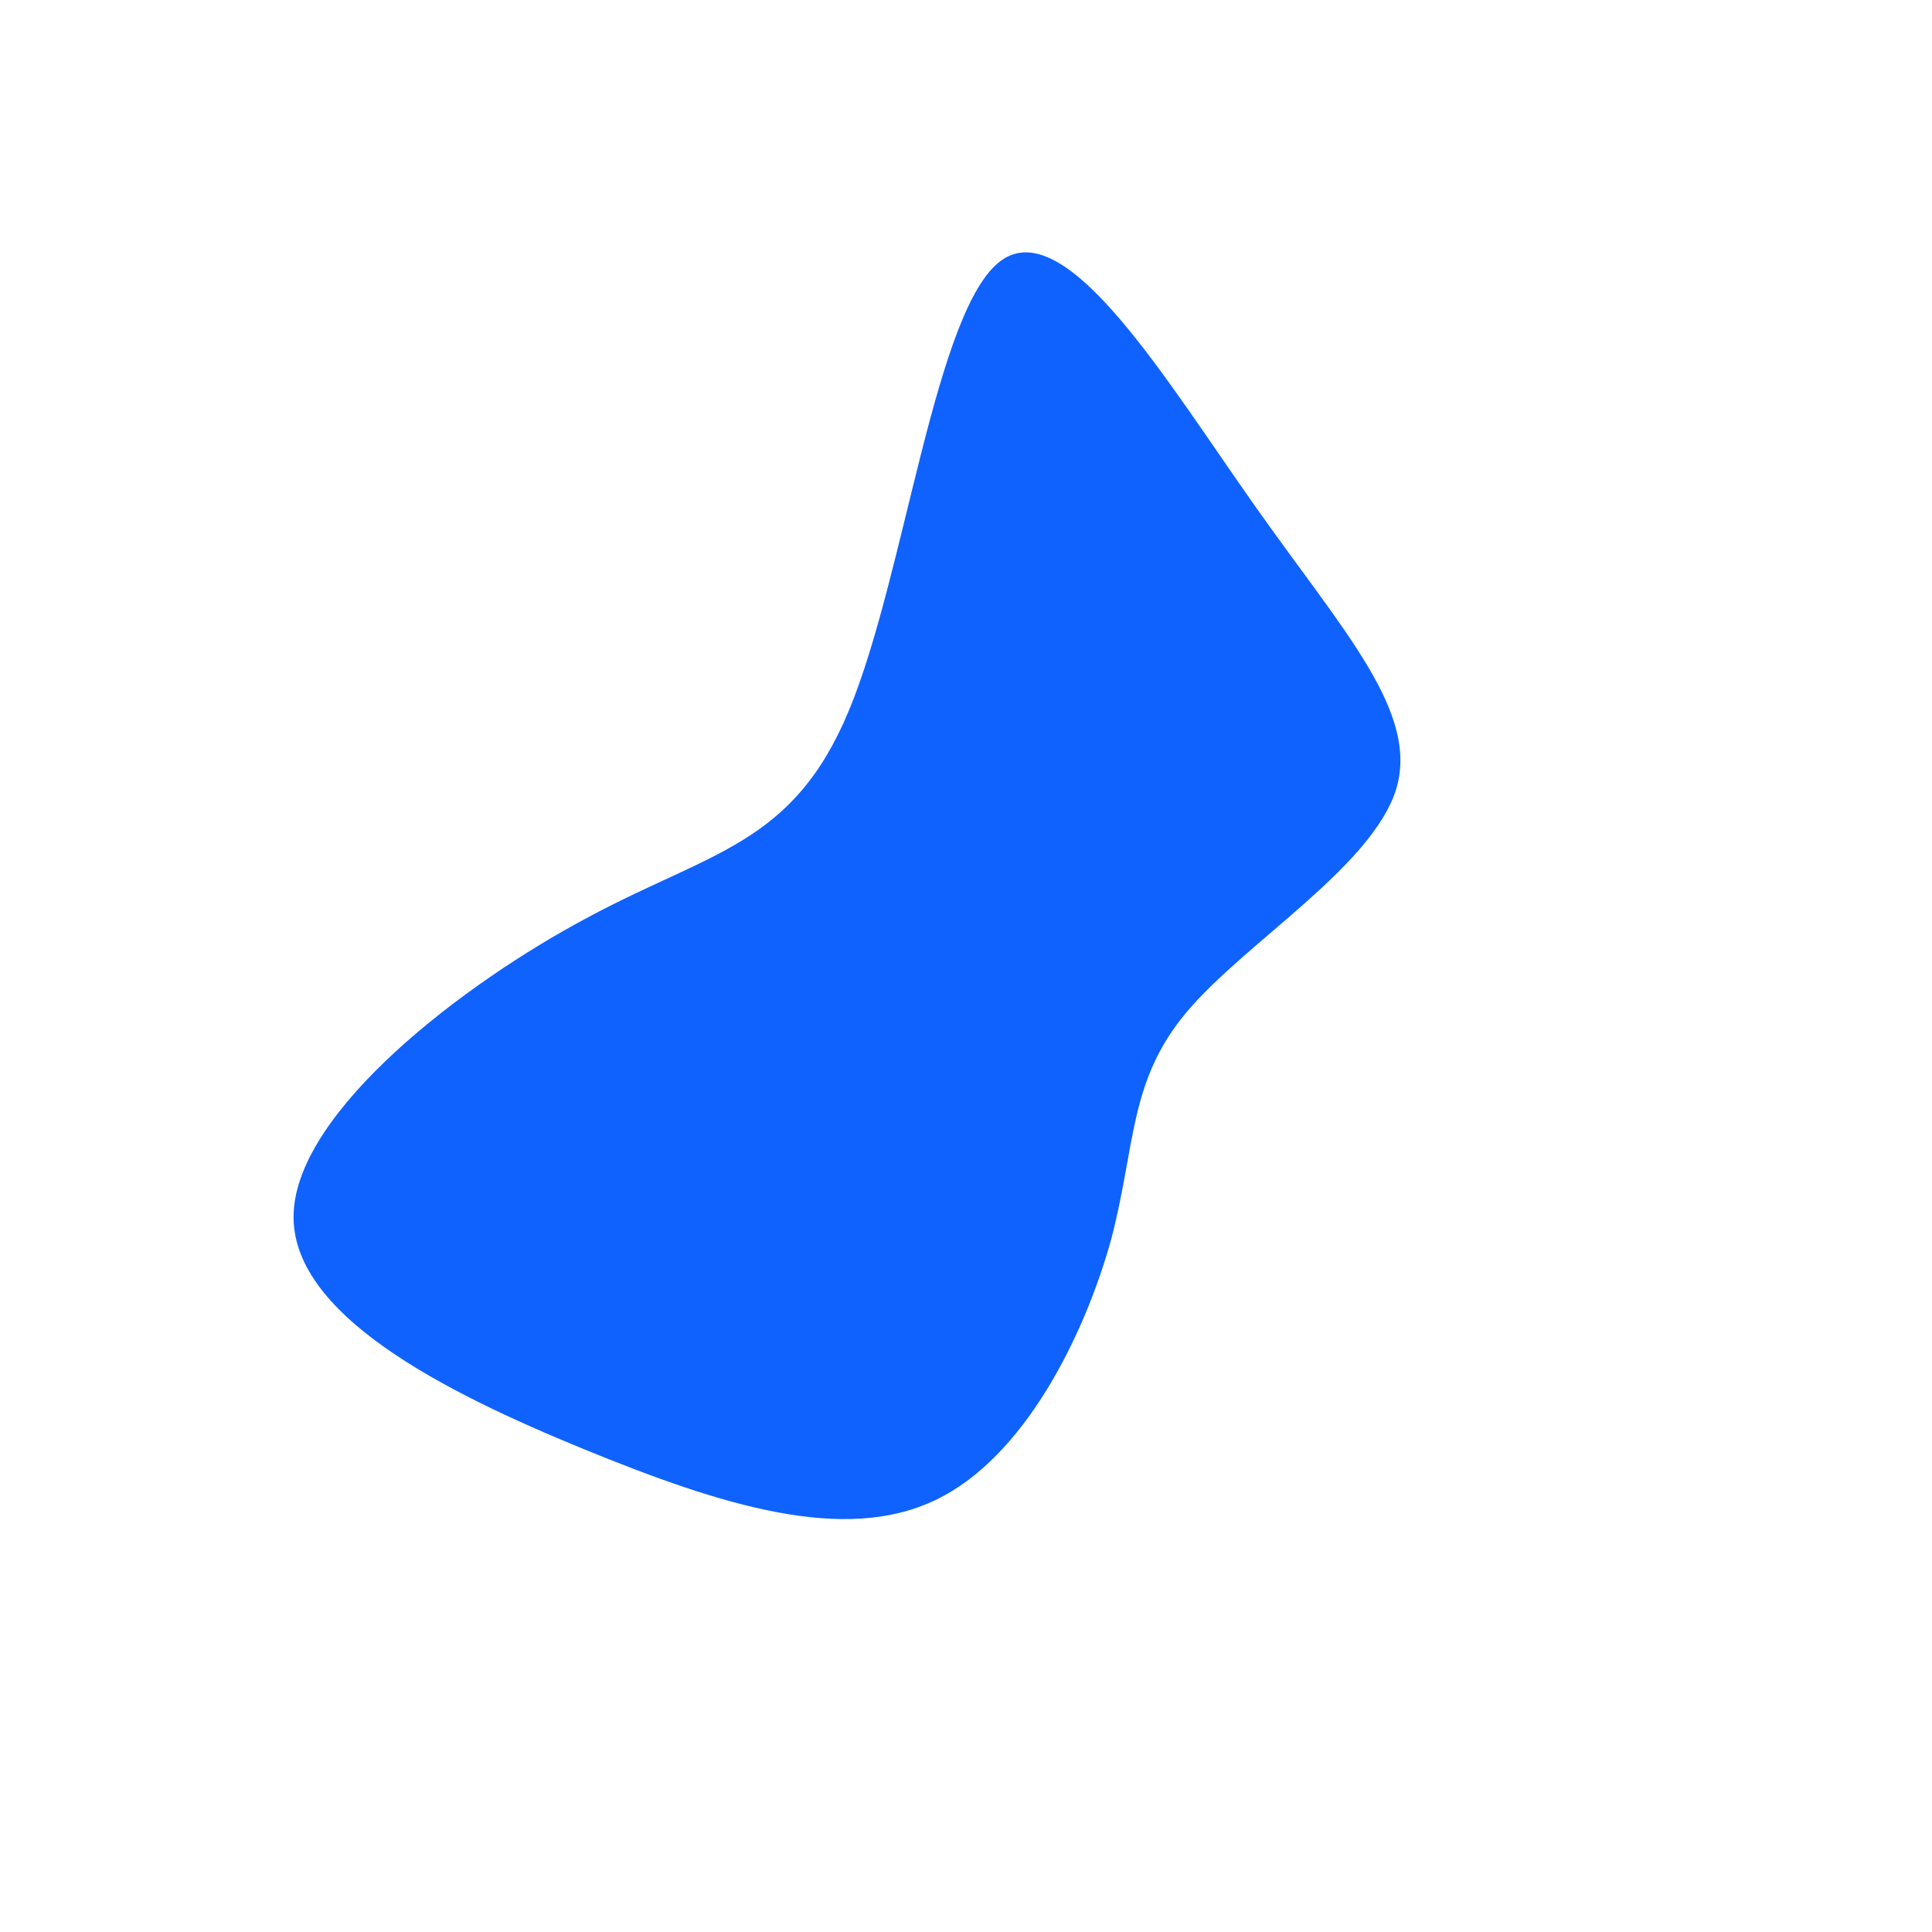 <?xml version="1.0" standalone="no"?>
<svg viewBox="0 0 200 200" xmlns="http://www.w3.org/2000/svg">
  <path fill="#0F62FE" d="M30,-47.5C39.1,-34.6,47,-26.2,44.5,-18.2C41.9,-10.2,29,-2.5,22.9,4.7C16.8,11.9,17.6,18.6,15,28.4C12.3,38.1,6.1,50.9,-3.2,55.3C-12.6,59.8,-25.2,55.9,-39.6,50C-54,44.1,-70.1,36,-69.6,25.5C-69.1,14.9,-52,1.8,-39.2,-5C-26.4,-11.9,-17.9,-12.5,-12.1,-26.5C-6.3,-40.5,-3.2,-68,3.6,-73C10.4,-78,20.8,-60.5,30,-47.5Z" transform="translate(100 100)" />
</svg>
